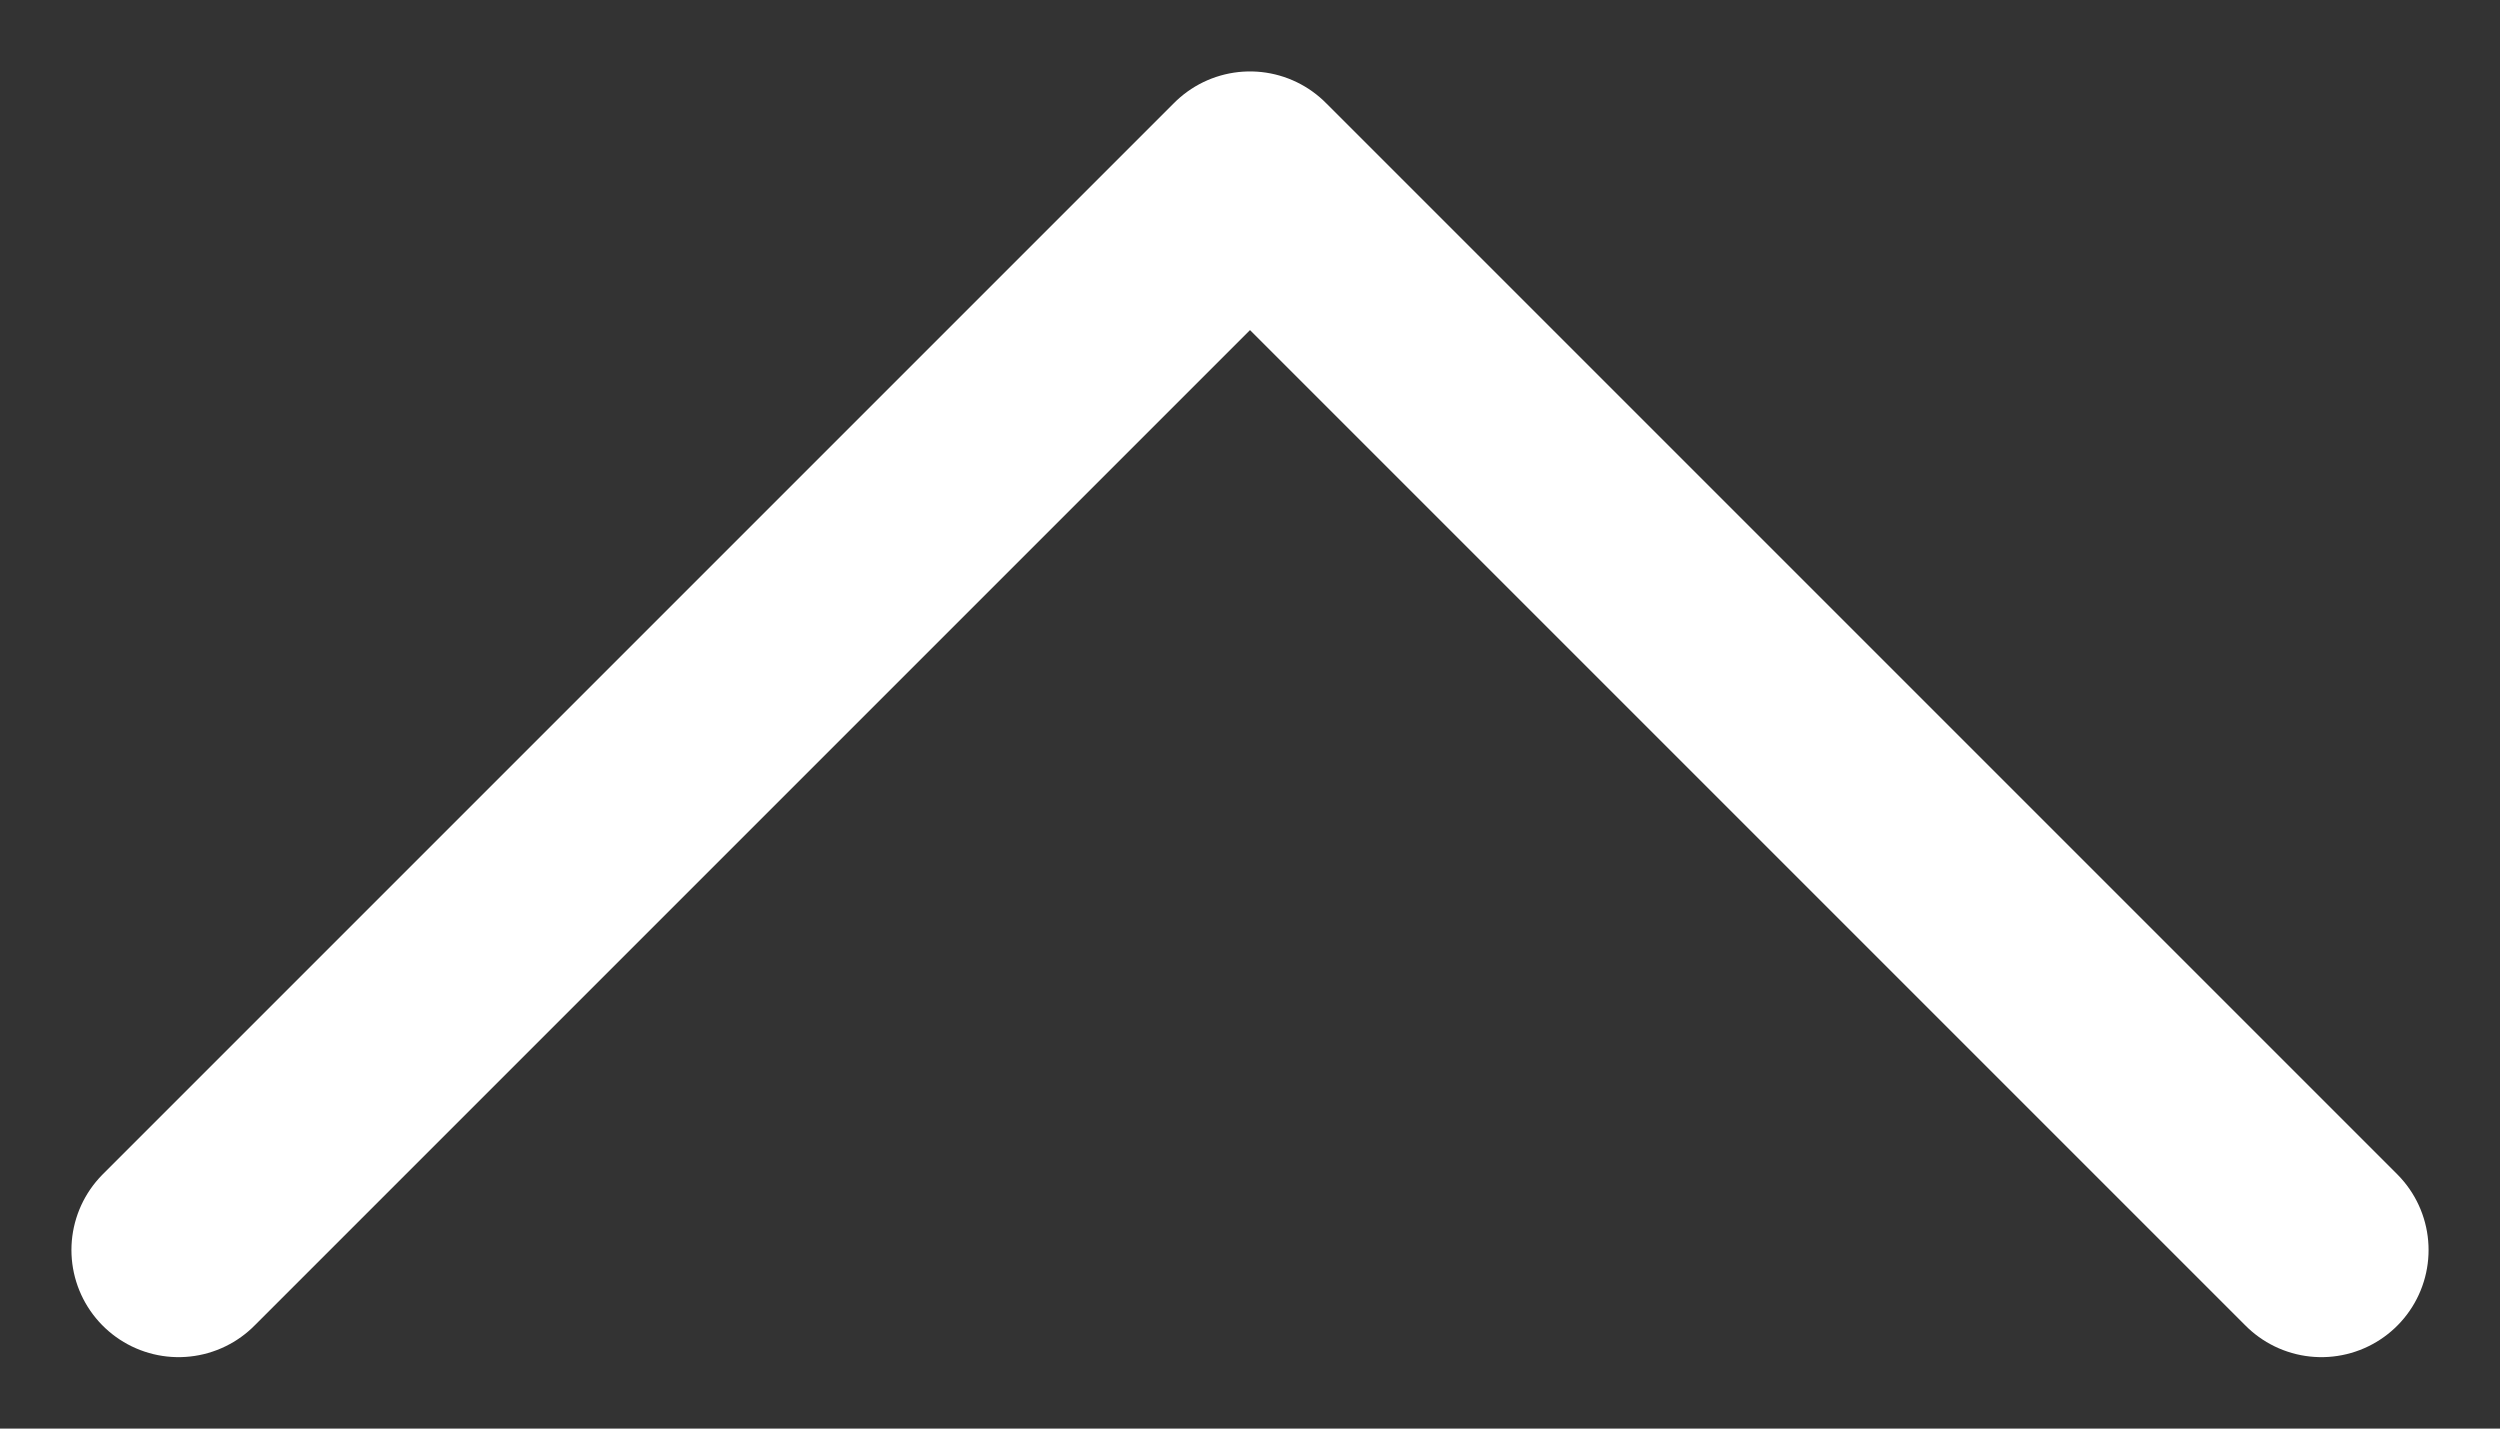 <svg width="14" height="8" viewBox="0 0 14 8" fill="none" xmlns="http://www.w3.org/2000/svg">
<rect x="0" y="0" width="14" height="8" fill="#333333" stroke="none"/>
<path d="M13 7L7 1L1 7" stroke="white" stroke-width="1.2" stroke-linecap="round" stroke-linejoin="round"/>
</svg>
